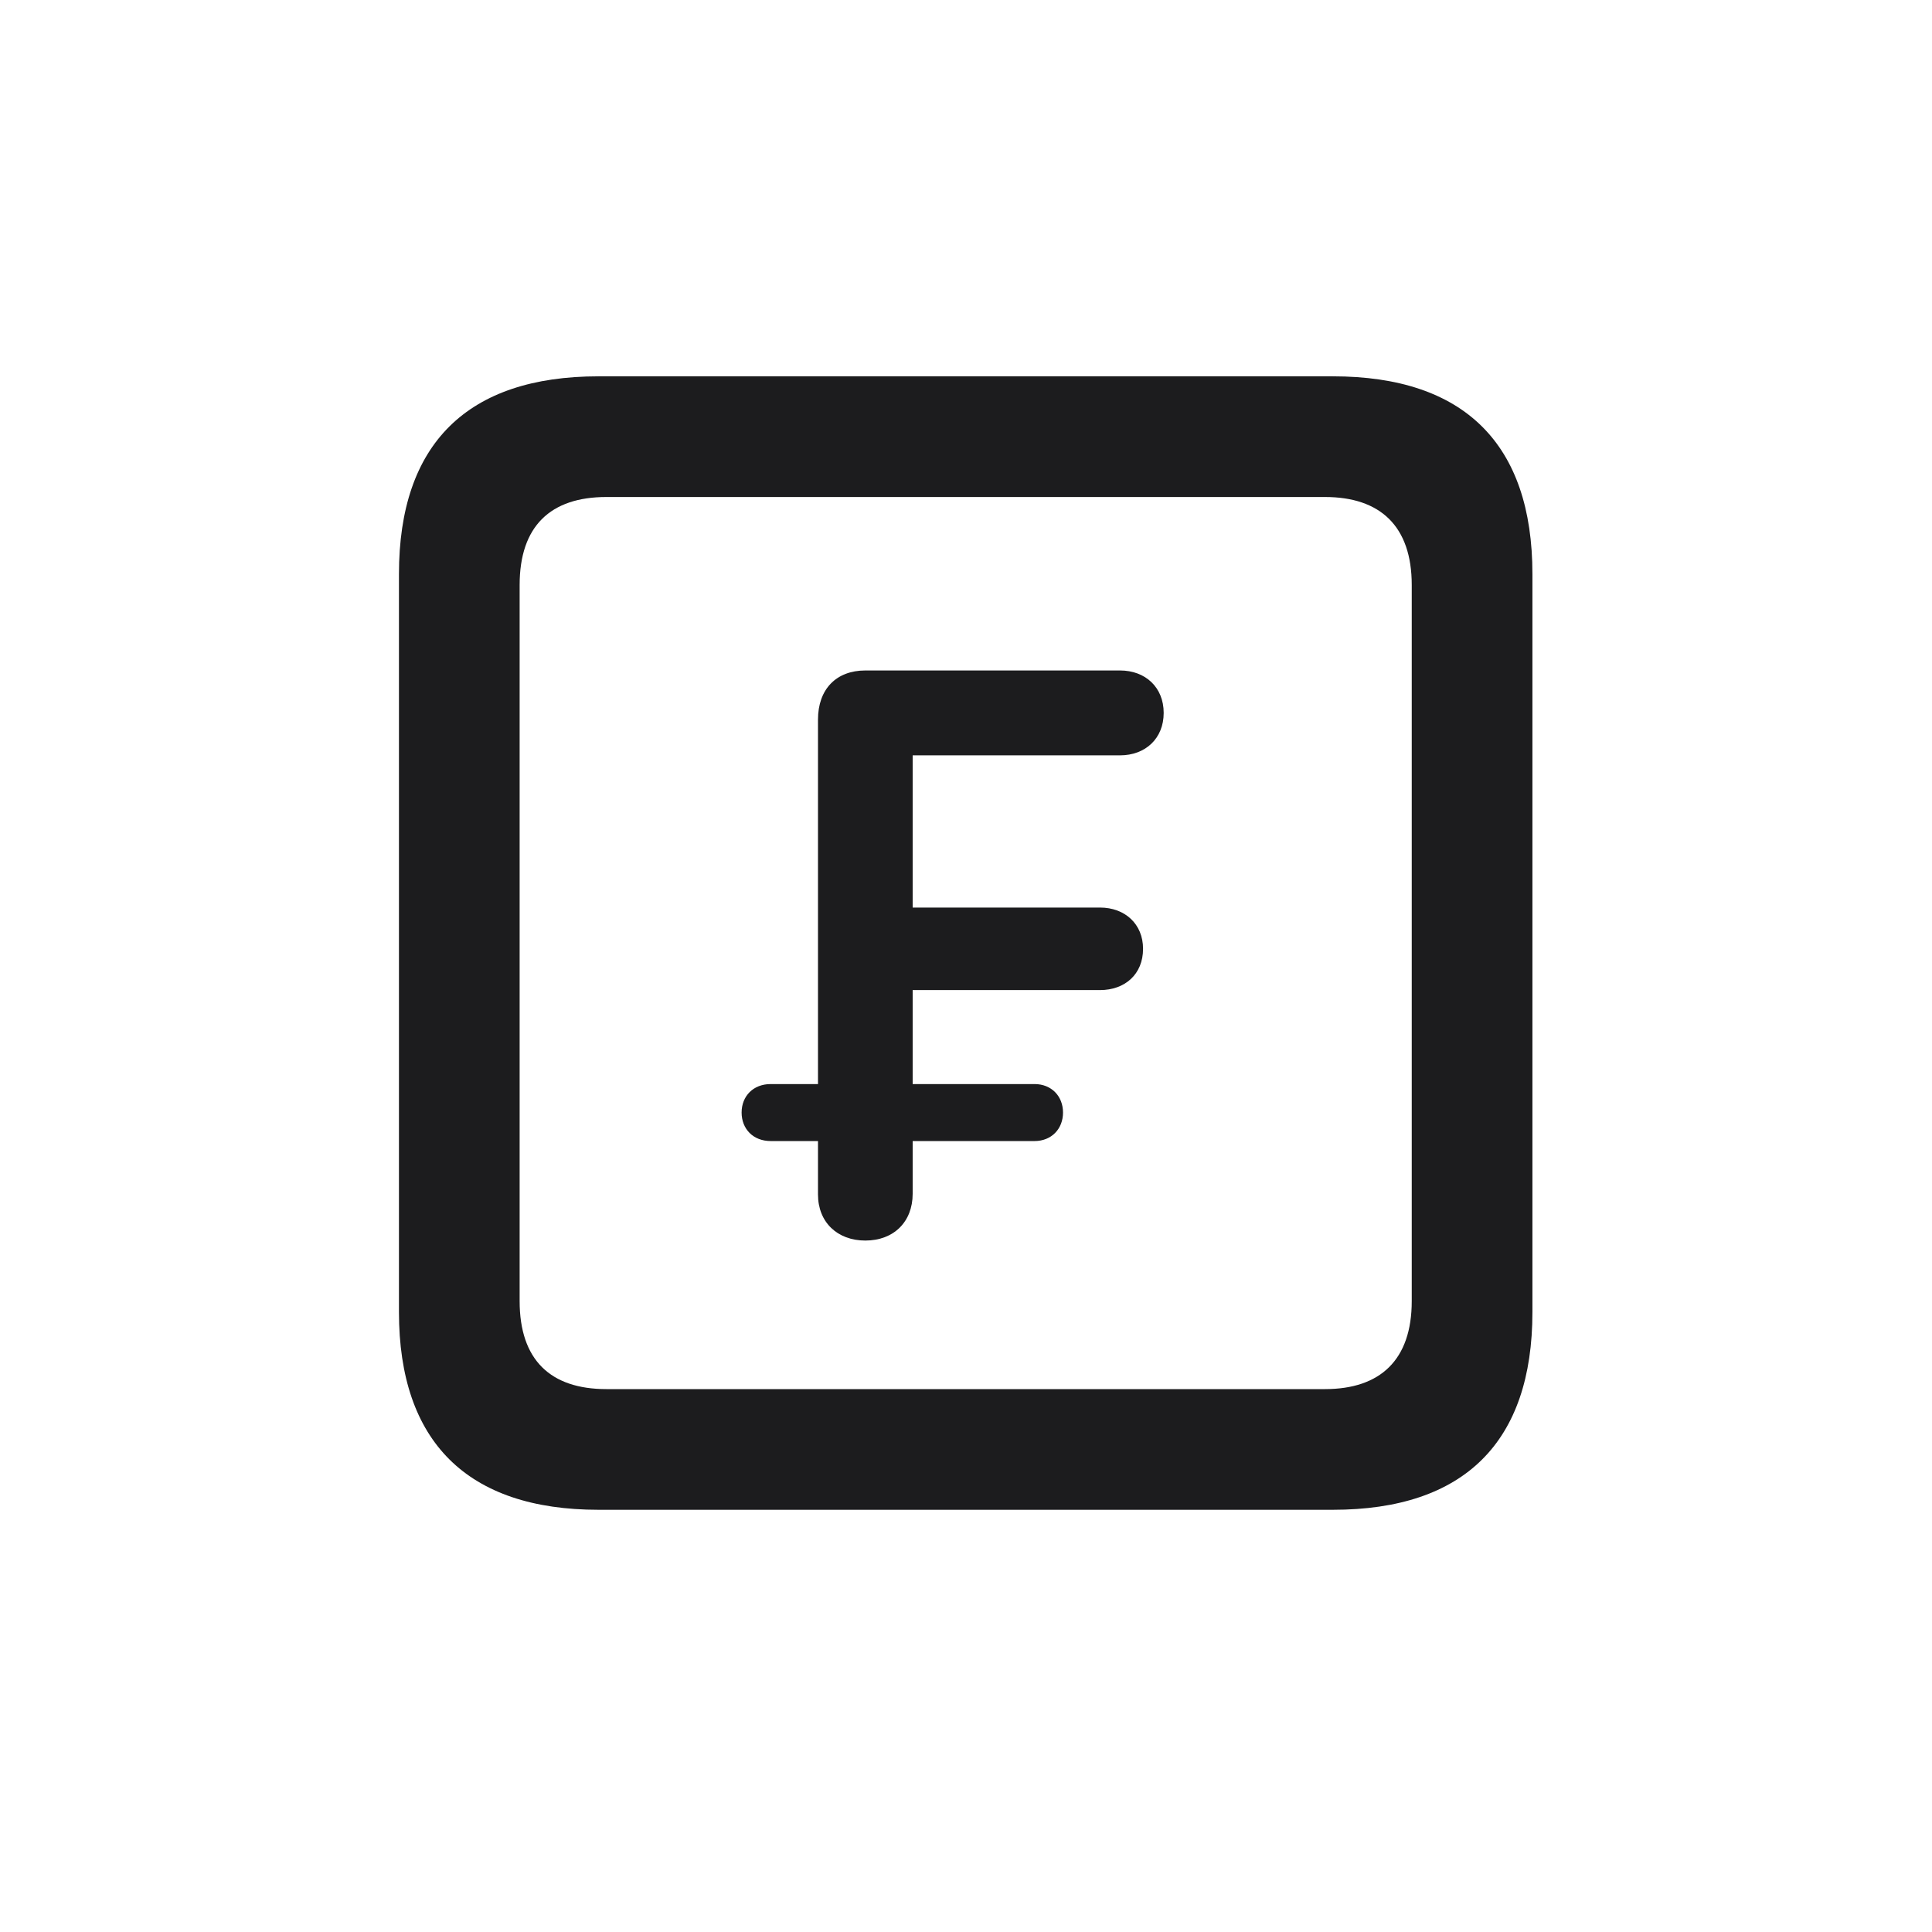 <svg width="28" height="28" viewBox="0 0 28 28" fill="none" xmlns="http://www.w3.org/2000/svg">
<path d="M8.674 21.881H19.317C21.225 21.881 22.209 20.896 22.209 19.016V8.319C22.209 6.438 21.225 5.454 19.317 5.454H8.674C6.775 5.454 5.782 6.43 5.782 8.319V19.016C5.782 20.896 6.775 21.881 8.674 21.881ZM8.788 20.132C7.979 20.132 7.531 19.71 7.531 18.857V8.478C7.531 7.625 7.979 7.203 8.788 7.203H19.203C20.003 7.203 20.46 7.625 20.46 8.478V18.857C20.46 19.71 20.003 20.132 19.203 20.132H8.788ZM12.541 17.979C12.954 17.979 13.227 17.706 13.227 17.302V16.537H14.993C15.239 16.537 15.406 16.361 15.406 16.124C15.406 15.887 15.239 15.711 14.993 15.711H13.227V14.349H15.942C16.303 14.349 16.566 14.12 16.566 13.751C16.566 13.391 16.303 13.153 15.942 13.153H13.227V10.947H16.232C16.602 10.947 16.865 10.701 16.865 10.332C16.865 9.963 16.602 9.717 16.232 9.717H12.541C12.119 9.717 11.855 9.989 11.855 10.429V15.711H11.17C10.915 15.711 10.748 15.887 10.748 16.124C10.748 16.361 10.915 16.537 11.17 16.537H11.855V17.311C11.855 17.715 12.137 17.979 12.541 17.979Z" fill="#1C1C1E"/>
</svg>
